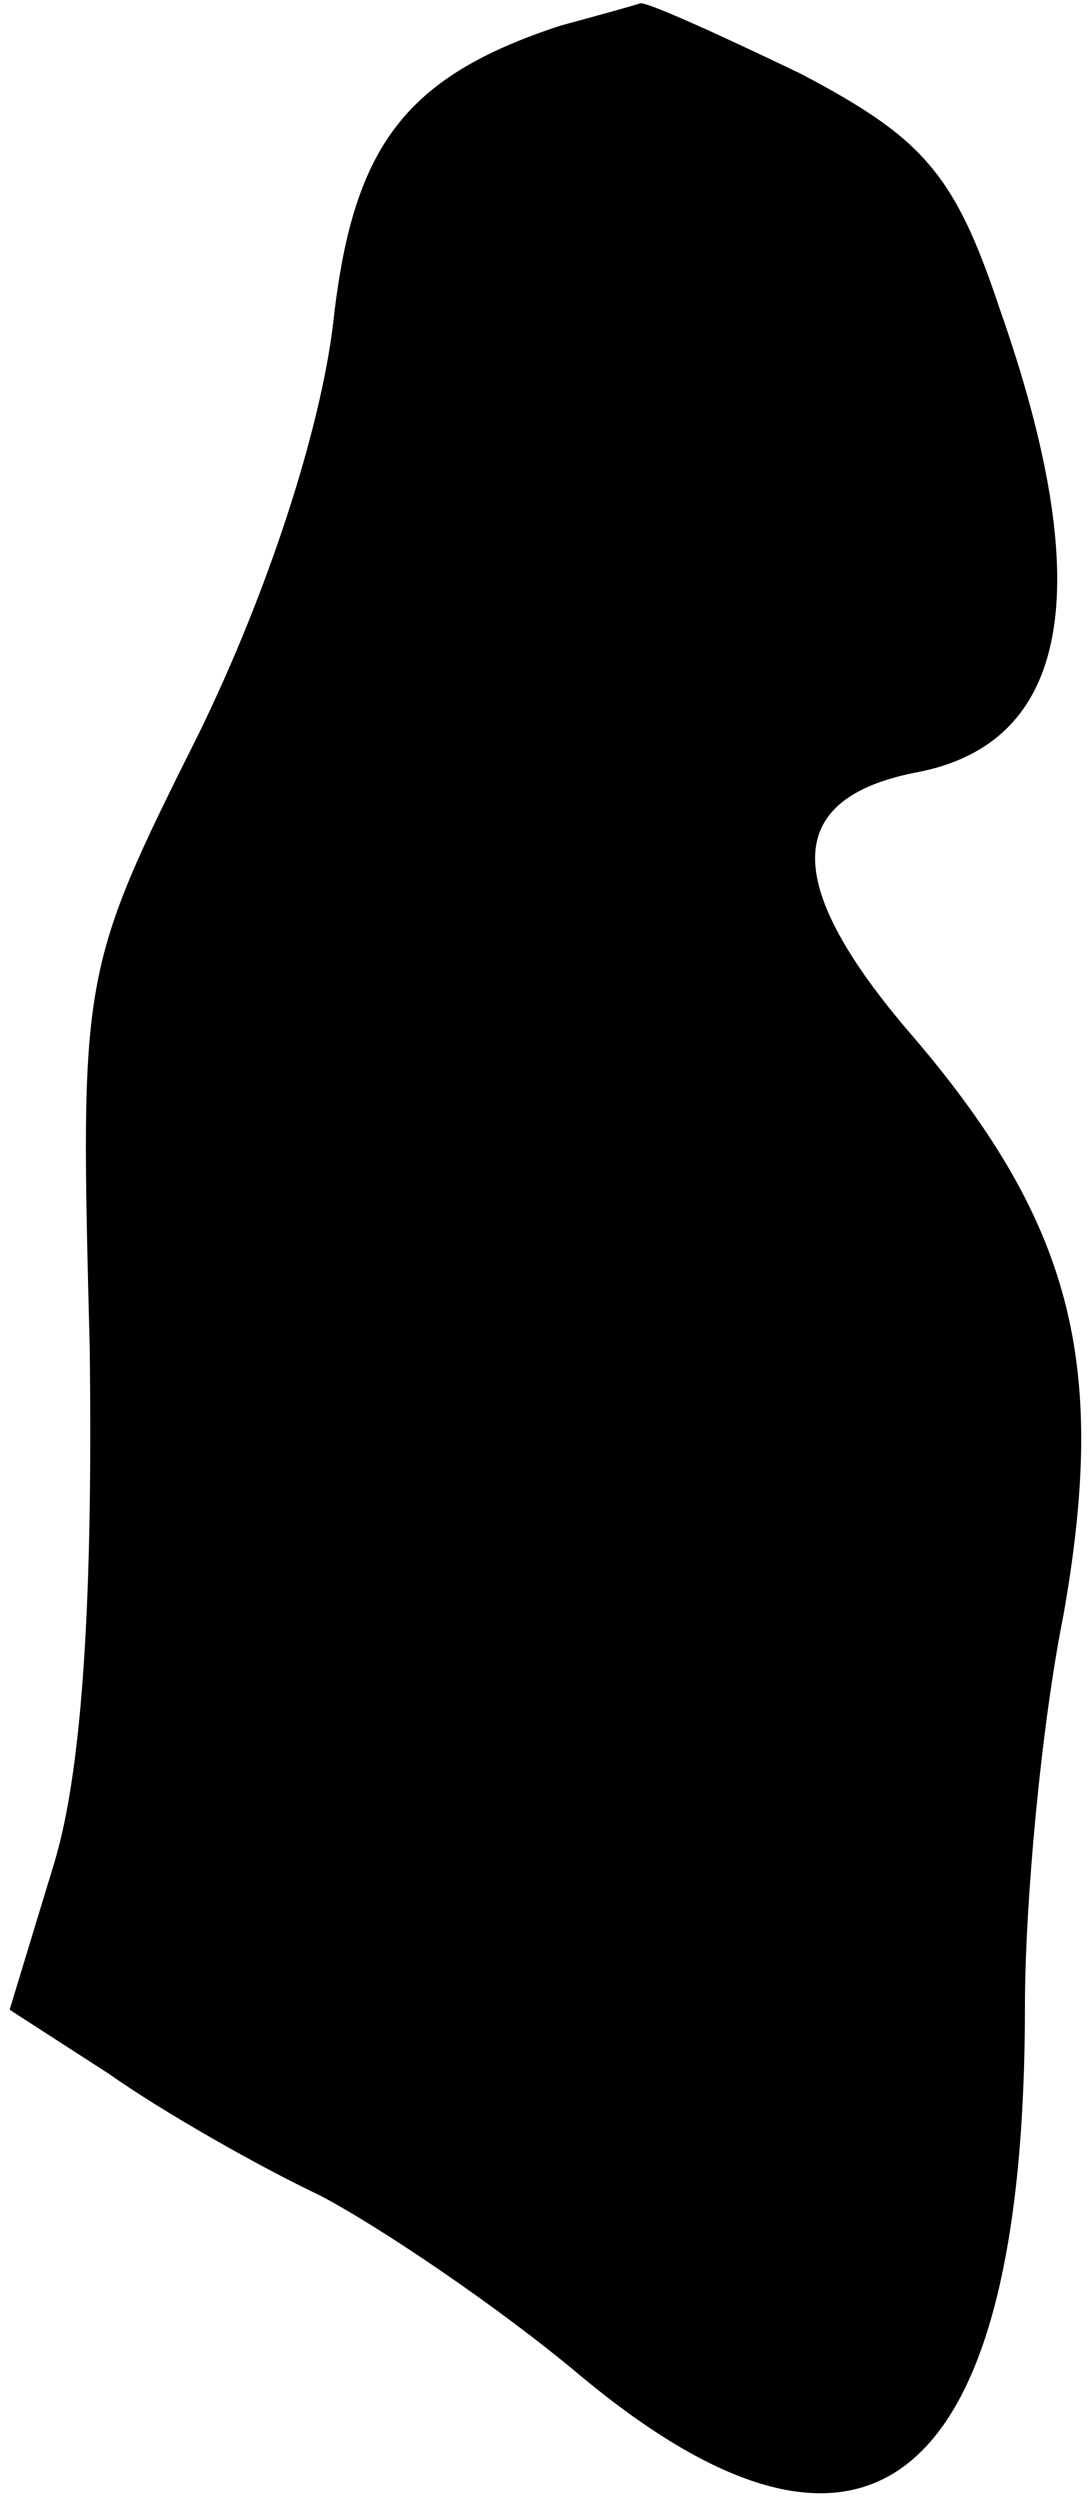 <?xml version="1.0" standalone="no"?>
<!DOCTYPE svg PUBLIC "-//W3C//DTD SVG 20010904//EN"
 "http://www.w3.org/TR/2001/REC-SVG-20010904/DTD/svg10.dtd">
<svg version="1.0" xmlns="http://www.w3.org/2000/svg"
 width="34pt" height="78pt" viewBox="0 0 34 78"
 preserveAspectRatio="xMidYMid meet">
<g transform="translate(0,78) scale(0.1,-0.1)"
fill="#000000" stroke="none">
<path fill="#000000" stroke="none" d="M175 772 c-49 -16 -65 -38 -71 -93 -4
-33 -20 -83 -42 -128 -37 -74 -37 -75 -34 -191 1 -76 -2 -131 -11 -161 l-14
-46 31 -20 c17 -12 47 -29 66 -38 19 -10 56 -35 81 -56 90 -75 139 -35 139
115 0 32 5 87 12 122 14 79 3 123 -49 183 -39 46 -38 72 3 80 48 9 57 57 26
145 -14 42 -24 53 -62 73 -25 12 -47 22 -50 22 -3 -1 -14 -4 -25 -7z"/>
</g>
</svg>
